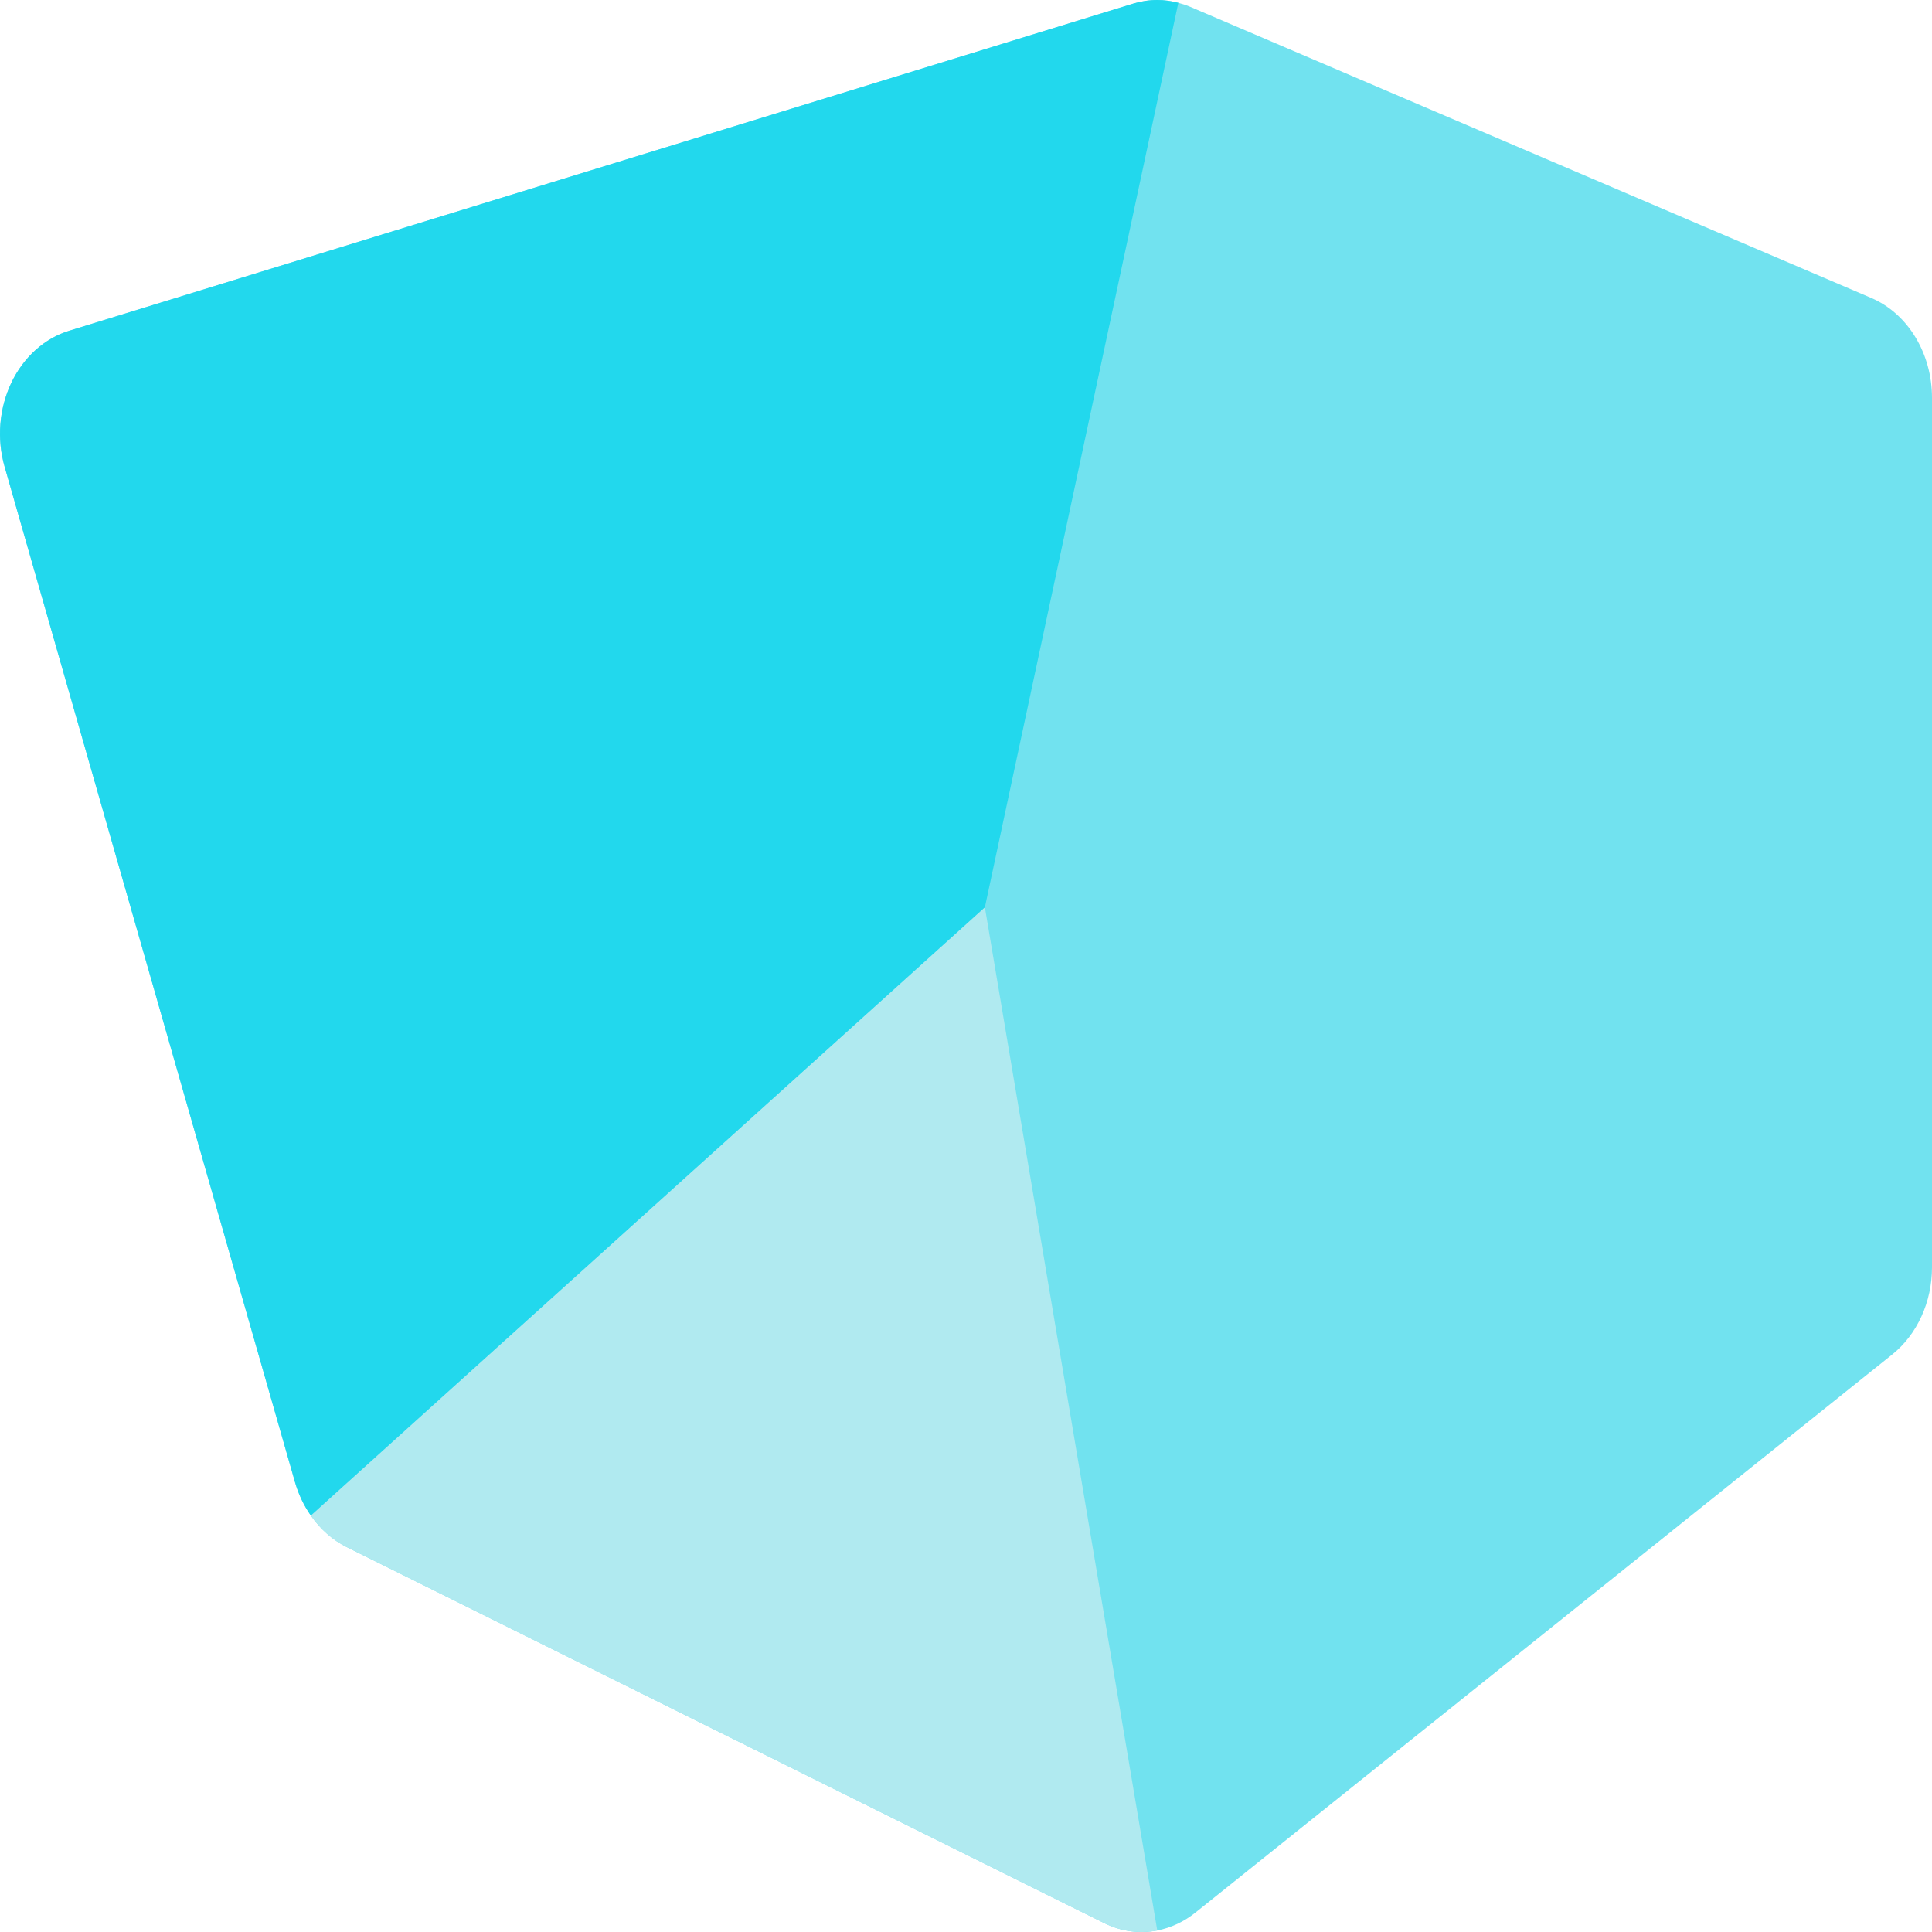 <svg width="50" height="50" viewBox="0 0 50 50" fill="none" xmlns="http://www.w3.org/2000/svg">
<path d="M0.119 12.077L7.636 38.363C7.726 38.674 7.864 38.965 8.044 39.221C8.29 39.575 8.608 39.855 8.97 40.037L28.579 49.771C29.011 49.985 29.487 50.051 29.951 49.961C30.305 49.892 30.642 49.734 30.936 49.499L48.971 35.054C49.289 34.8 49.548 34.462 49.727 34.069C49.907 33.677 50 33.24 50 32.798V10.294C50 9.733 49.85 9.185 49.569 8.723C49.289 8.262 48.891 7.909 48.43 7.712L30.802 0.176C30.701 0.133 30.598 0.1 30.495 0.073C30.317 0.026 30.135 5.96046e-06 29.952 5.96046e-06C29.741 5.96046e-06 29.529 0.032 29.323 0.095L1.79 8.56C1.473 8.657 1.177 8.827 0.919 9.059C0.662 9.291 0.448 9.58 0.292 9.909C0.136 10.239 0.04 10.6 0.01 10.973C-0.02 11.346 0.017 11.721 0.119 12.077Z" fill="#71E2EF"/>
<path d="M8.97 40.037L28.578 49.771C29.01 49.985 29.487 50.051 29.95 49.961L25.488 23.479L8.043 39.221C8.289 39.575 8.607 39.855 8.97 40.037Z" fill="#B0EAF0"/>
<path d="M0.119 12.077L7.636 38.363C7.726 38.674 7.864 38.965 8.044 39.221L25.489 23.479L30.495 0.073C30.316 0.026 30.135 0 29.952 0C29.741 0 29.529 0.032 29.322 0.095L1.79 8.56C1.473 8.657 1.177 8.827 0.919 9.059C0.662 9.291 0.448 9.58 0.292 9.909C0.136 10.239 0.04 10.6 0.01 10.973C-0.02 11.346 0.018 11.721 0.119 12.077Z" fill="#22D8ED"/>
</svg>
